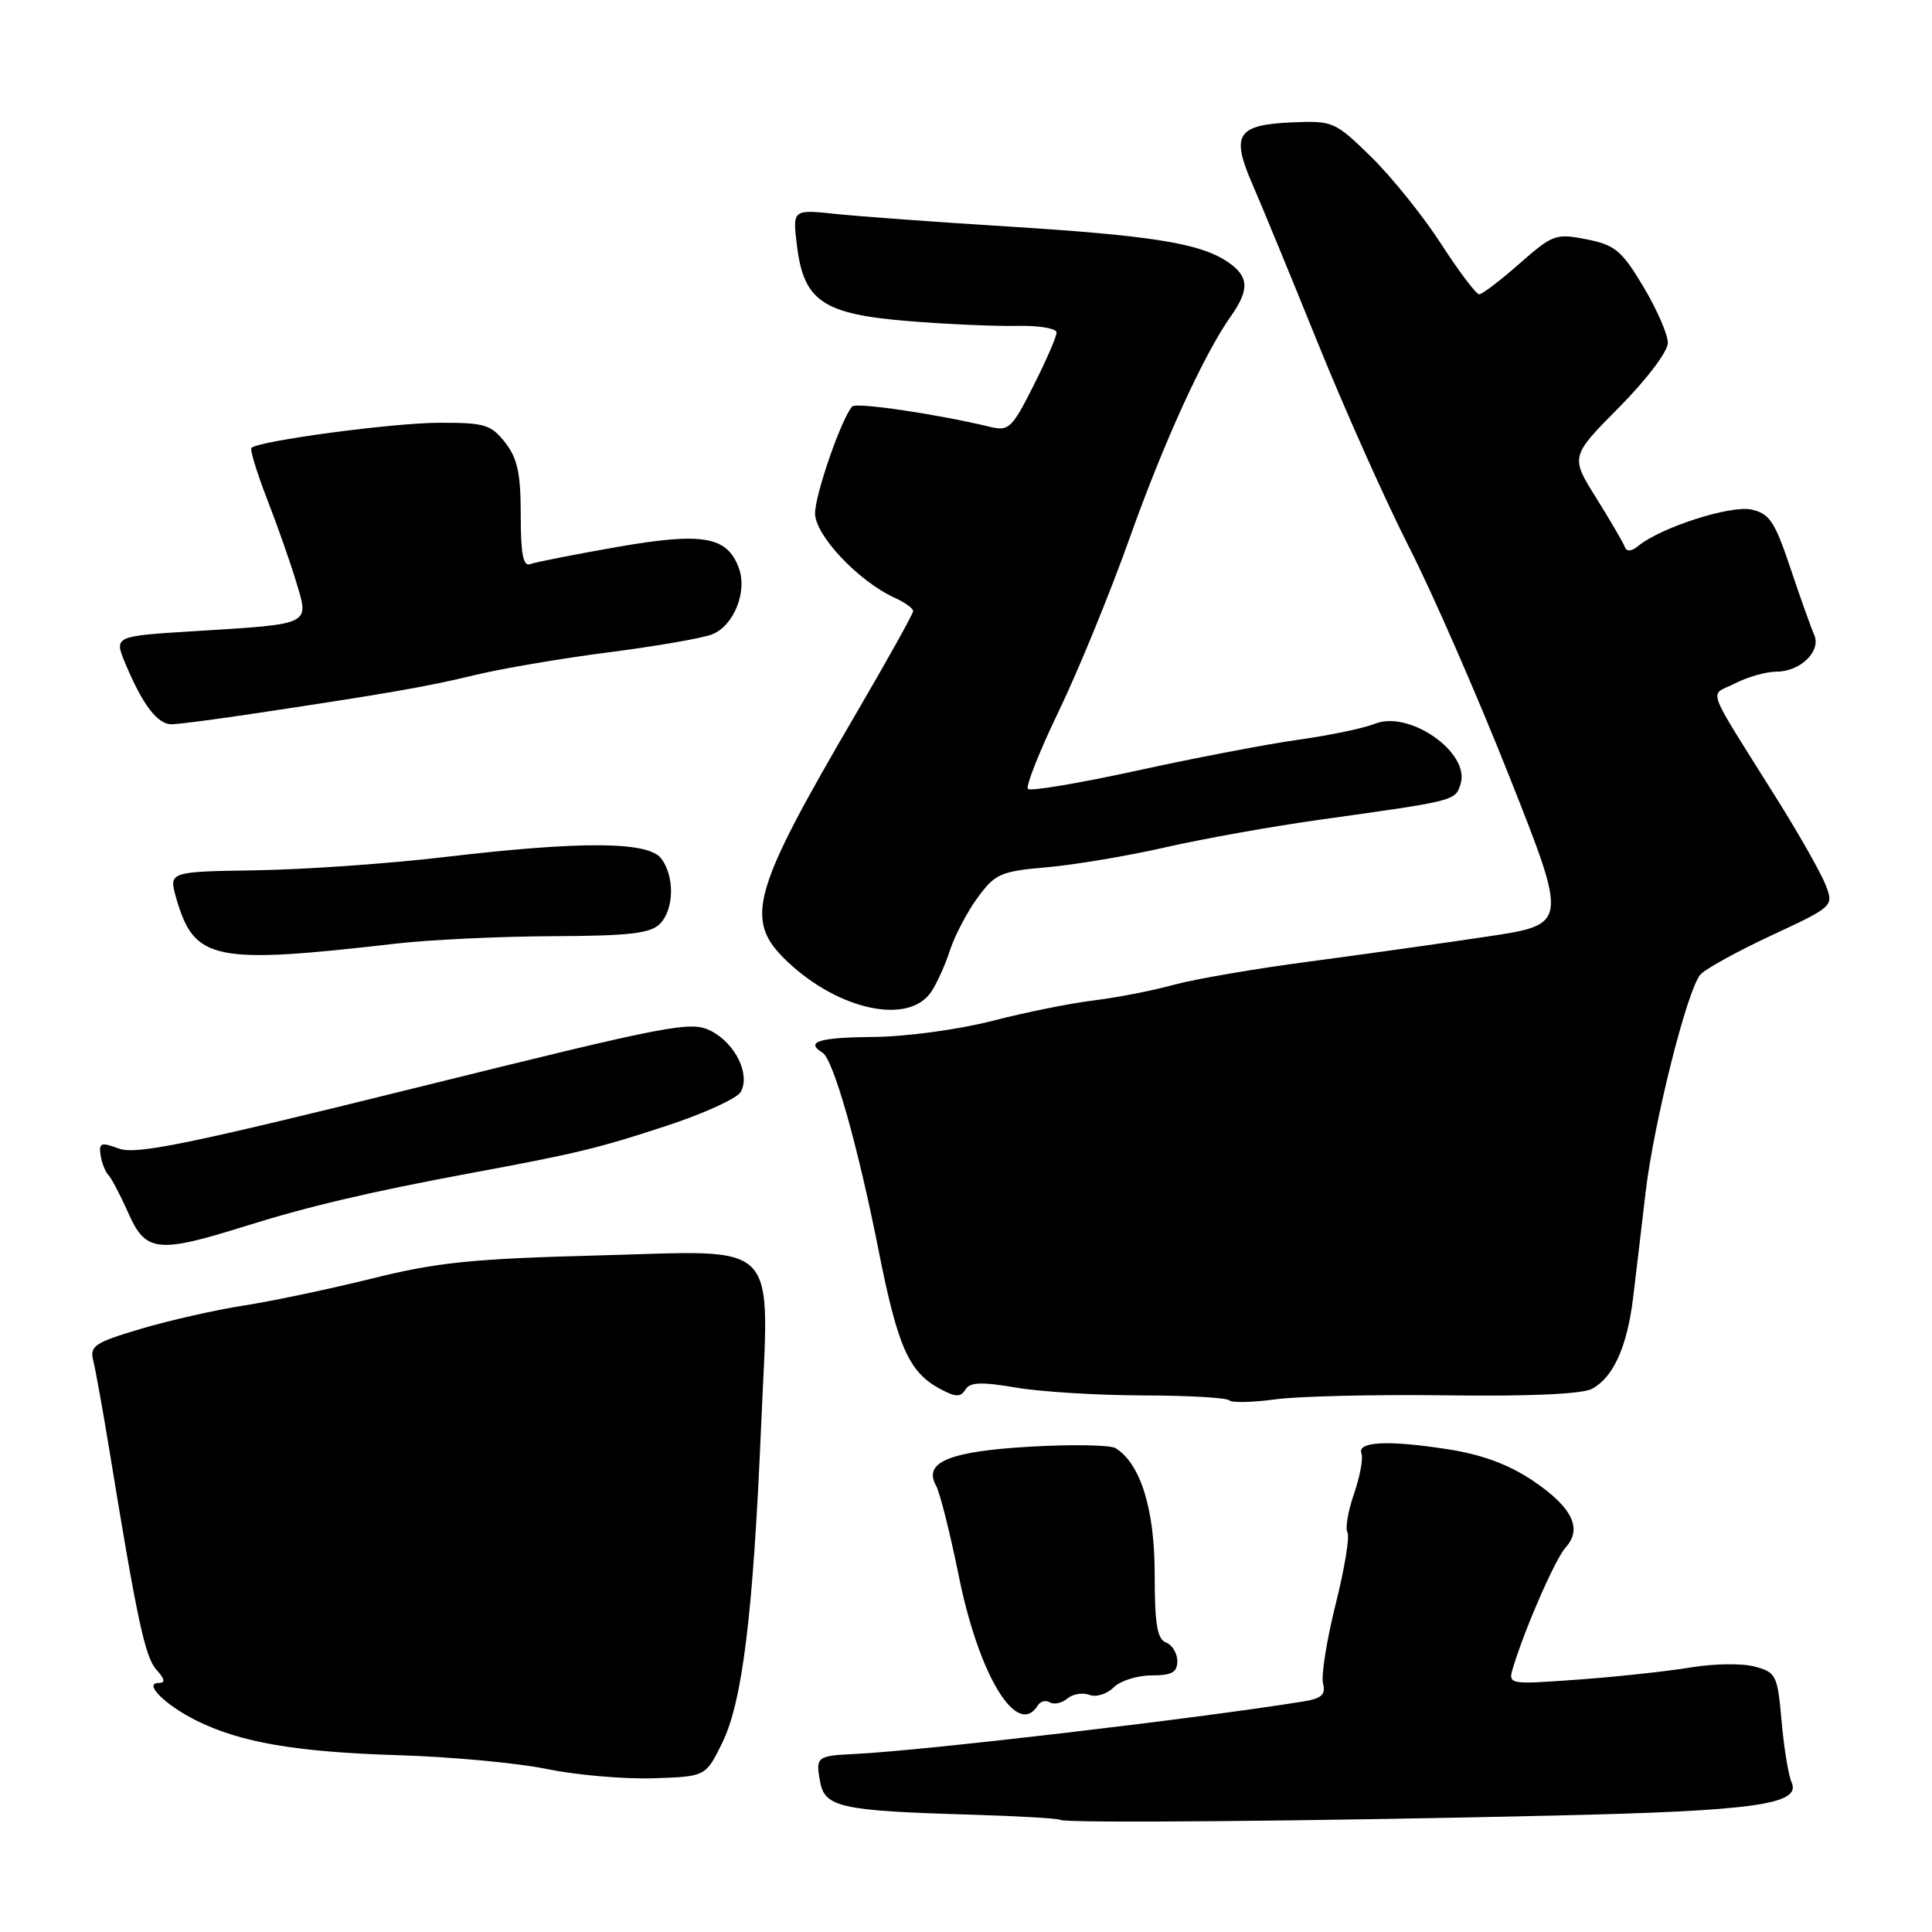 <?xml version="1.0" encoding="UTF-8" standalone="no"?>
<!DOCTYPE svg PUBLIC "-//W3C//DTD SVG 1.1//EN" "http://www.w3.org/Graphics/SVG/1.1/DTD/svg11.dtd" >
<svg xmlns="http://www.w3.org/2000/svg" xmlns:xlink="http://www.w3.org/1999/xlink" version="1.1" viewBox="0 0 256 256">
 <g >
 <path fill="currentColor"
d=" M 206.00 240.57 C 232.54 239.96 238.72 239.09 237.39 236.15 C 236.98 235.24 236.38 231.61 236.07 228.07 C 235.53 221.95 235.35 221.59 232.50 220.83 C 230.85 220.38 227.03 220.44 224.00 220.95 C 220.97 221.45 214.29 222.18 209.15 222.55 C 199.79 223.23 199.79 223.23 200.52 220.86 C 202.15 215.54 206.09 206.56 207.46 205.04 C 209.71 202.56 208.34 199.74 203.19 196.25 C 199.94 194.06 196.46 192.76 191.88 192.04 C 183.94 190.80 179.79 191.00 180.40 192.60 C 180.65 193.24 180.20 195.65 179.41 197.95 C 178.61 200.25 178.23 202.56 178.55 203.07 C 178.86 203.59 178.16 207.88 176.97 212.61 C 175.79 217.34 175.04 222.05 175.31 223.07 C 175.69 224.55 175.13 225.06 172.65 225.46 C 158.71 227.71 122.25 231.98 113.28 232.41 C 108.20 232.65 108.04 232.78 108.69 236.18 C 109.32 239.46 111.54 239.95 128.31 240.44 C 134.80 240.63 140.28 240.95 140.48 241.14 C 140.94 241.61 173.72 241.32 206.00 240.57 Z  M 95.69 230.96 C 98.37 225.50 99.79 213.97 100.85 189.00 C 101.92 163.72 103.85 165.72 79.00 166.36 C 62.59 166.79 57.88 167.27 49.30 169.41 C 43.68 170.80 36.03 172.42 32.30 172.99 C 28.56 173.57 22.42 174.96 18.66 176.08 C 12.50 177.91 11.87 178.34 12.36 180.32 C 12.67 181.53 13.61 186.79 14.47 192.01 C 18.16 214.63 19.22 219.58 20.72 221.24 C 21.86 222.50 21.95 223.00 21.03 223.00 C 18.96 223.00 21.81 225.86 25.93 227.94 C 31.78 230.87 39.14 232.15 52.69 232.57 C 59.74 232.78 68.65 233.61 72.50 234.41 C 76.35 235.20 82.65 235.75 86.50 235.63 C 93.50 235.41 93.50 235.41 95.69 230.96 Z  M 137.51 225.98 C 137.86 225.42 138.58 225.24 139.11 225.57 C 139.65 225.90 140.69 225.68 141.42 225.07 C 142.15 224.46 143.47 224.24 144.35 224.58 C 145.23 224.92 146.67 224.48 147.55 223.60 C 148.42 222.72 150.69 222.00 152.57 222.00 C 155.27 222.00 156.00 221.60 156.00 220.11 C 156.00 219.07 155.32 217.95 154.50 217.64 C 153.33 217.19 153.00 215.19 153.00 208.53 C 153.00 199.96 151.12 193.93 147.82 191.89 C 147.13 191.46 142.05 191.37 136.53 191.69 C 125.77 192.31 122.30 193.74 124.03 196.85 C 124.54 197.76 125.90 203.18 127.06 208.90 C 129.73 222.09 134.80 230.37 137.51 225.98 Z  M 191.70 184.89 C 202.64 185.04 209.65 184.72 210.94 184.03 C 213.77 182.52 215.60 178.47 216.39 172.00 C 216.76 168.97 217.50 162.68 218.05 158.00 C 219.13 148.79 223.52 131.32 225.28 129.17 C 225.88 128.44 230.11 126.10 234.68 123.97 C 242.92 120.13 242.98 120.08 241.93 117.32 C 241.35 115.80 238.54 110.81 235.69 106.25 C 225.67 90.24 226.45 92.34 229.89 90.56 C 231.55 89.70 234.02 89.00 235.38 89.00 C 238.55 89.00 241.35 86.28 240.39 84.12 C 239.99 83.23 238.58 79.27 237.25 75.31 C 235.17 69.10 234.47 68.04 232.07 67.52 C 229.32 66.91 220.06 69.89 217.09 72.33 C 216.20 73.07 215.54 73.13 215.31 72.50 C 215.11 71.95 213.41 69.03 211.52 66.00 C 208.08 60.50 208.08 60.50 214.54 53.97 C 218.20 50.28 221.00 46.57 221.00 45.43 C 221.00 44.32 219.54 40.97 217.75 37.98 C 214.88 33.19 214.00 32.46 210.23 31.71 C 206.15 30.91 205.74 31.06 201.33 34.94 C 198.80 37.17 196.39 39.00 196.00 39.00 C 195.60 39.00 193.33 35.99 190.95 32.31 C 188.58 28.64 184.41 23.46 181.70 20.80 C 176.93 16.13 176.61 15.99 171.33 16.21 C 163.93 16.52 163.08 17.79 165.91 24.31 C 167.15 27.16 171.08 36.70 174.64 45.50 C 178.20 54.30 183.63 66.45 186.71 72.50 C 189.80 78.55 195.79 92.27 200.04 103.00 C 207.76 122.49 207.76 122.49 197.13 124.09 C 191.28 124.97 180.65 126.46 173.50 127.41 C 166.35 128.35 158.25 129.74 155.50 130.50 C 152.75 131.26 148.03 132.18 145.00 132.55 C 141.97 132.91 135.90 134.13 131.50 135.27 C 127.04 136.42 120.07 137.36 115.75 137.40 C 108.49 137.47 106.64 138.04 108.99 139.49 C 110.43 140.38 113.66 151.77 116.41 165.64 C 118.95 178.48 120.43 181.82 124.57 184.04 C 126.63 185.14 127.28 185.16 127.92 184.13 C 128.53 183.14 130.03 183.08 134.60 183.86 C 137.85 184.42 145.40 184.88 151.38 184.90 C 157.36 184.91 162.54 185.20 162.88 185.55 C 163.22 185.89 165.97 185.83 169.00 185.42 C 172.03 185.00 182.24 184.77 191.70 184.89 Z  M 32.50 162.47 C 40.91 159.83 49.20 157.89 62.50 155.42 C 76.38 152.85 79.28 152.15 88.40 149.15 C 93.29 147.54 97.68 145.54 98.15 144.69 C 99.45 142.38 97.46 138.29 94.24 136.62 C 91.56 135.24 89.20 135.69 54.94 144.18 C 24.99 151.60 18.01 153.03 15.77 152.20 C 13.38 151.31 13.08 151.42 13.33 153.07 C 13.49 154.10 13.95 155.28 14.36 155.69 C 14.76 156.10 15.95 158.36 16.99 160.71 C 19.30 165.93 20.87 166.11 32.50 162.47 Z  M 123.36 131.47 C 124.11 130.38 125.24 127.89 125.88 125.91 C 126.52 123.94 128.18 120.79 129.56 118.91 C 131.87 115.77 132.59 115.45 138.78 114.91 C 142.48 114.58 149.55 113.39 154.50 112.26 C 159.45 111.13 168.68 109.48 175.00 108.60 C 192.91 106.10 192.83 106.12 193.53 103.89 C 194.85 99.74 186.74 94.05 182.15 95.91 C 180.69 96.50 176.17 97.44 172.09 98.01 C 168.02 98.58 158.41 100.41 150.75 102.09 C 143.08 103.77 136.54 104.87 136.21 104.54 C 135.88 104.21 137.72 99.57 140.30 94.22 C 142.87 88.87 147.06 78.65 149.61 71.50 C 154.18 58.65 159.49 46.99 163.13 41.85 C 165.63 38.30 165.49 36.55 162.53 34.61 C 158.87 32.21 152.40 31.19 133.50 30.01 C 124.15 29.43 113.91 28.68 110.75 28.35 C 105.00 27.74 105.00 27.74 105.61 32.62 C 106.51 39.91 109.07 41.63 120.40 42.55 C 125.40 42.96 131.86 43.24 134.75 43.18 C 137.65 43.12 140.00 43.51 140.00 44.06 C 140.00 44.61 138.62 47.79 136.93 51.13 C 134.09 56.76 133.67 57.16 131.18 56.56 C 124.31 54.89 113.44 53.28 112.92 53.86 C 111.51 55.41 108.00 65.52 108.00 68.02 C 108.00 70.93 113.74 77.01 118.55 79.21 C 119.90 79.82 121.00 80.61 121.00 80.97 C 121.00 81.32 117.59 87.44 113.43 94.56 C 99.50 118.37 98.52 121.92 104.37 127.45 C 111.19 133.88 120.37 135.82 123.36 131.47 Z  M 52.50 125.03 C 56.90 124.52 66.21 124.08 73.18 124.05 C 83.32 124.01 86.17 123.69 87.43 122.43 C 89.33 120.52 89.42 116.14 87.61 113.75 C 85.88 111.48 77.08 111.42 58.85 113.57 C 51.51 114.44 40.29 115.22 33.92 115.32 C 22.35 115.50 22.35 115.50 23.35 119.00 C 25.74 127.30 28.28 127.82 52.50 125.03 Z  M 34.00 94.50 C 51.90 91.80 56.51 91.00 63.00 89.43 C 66.58 88.57 74.54 87.22 80.70 86.43 C 86.85 85.64 92.99 84.58 94.32 84.07 C 97.22 82.96 99.07 78.41 97.89 75.24 C 96.35 71.06 93.09 70.50 81.76 72.48 C 76.12 73.47 70.94 74.49 70.25 74.75 C 69.32 75.09 69.00 73.40 69.00 68.24 C 69.00 62.70 68.57 60.73 66.93 58.63 C 65.05 56.25 64.21 56.00 58.18 56.02 C 52.03 56.03 34.25 58.42 33.32 59.35 C 33.10 59.57 34.03 62.62 35.39 66.13 C 36.75 69.63 38.50 74.60 39.27 77.18 C 40.98 82.85 41.35 82.67 25.80 83.63 C 15.10 84.29 15.10 84.29 16.60 87.90 C 18.91 93.43 20.88 96.00 22.77 95.97 C 23.72 95.95 28.77 95.29 34.00 94.50 Z "/>
</g>
</svg>